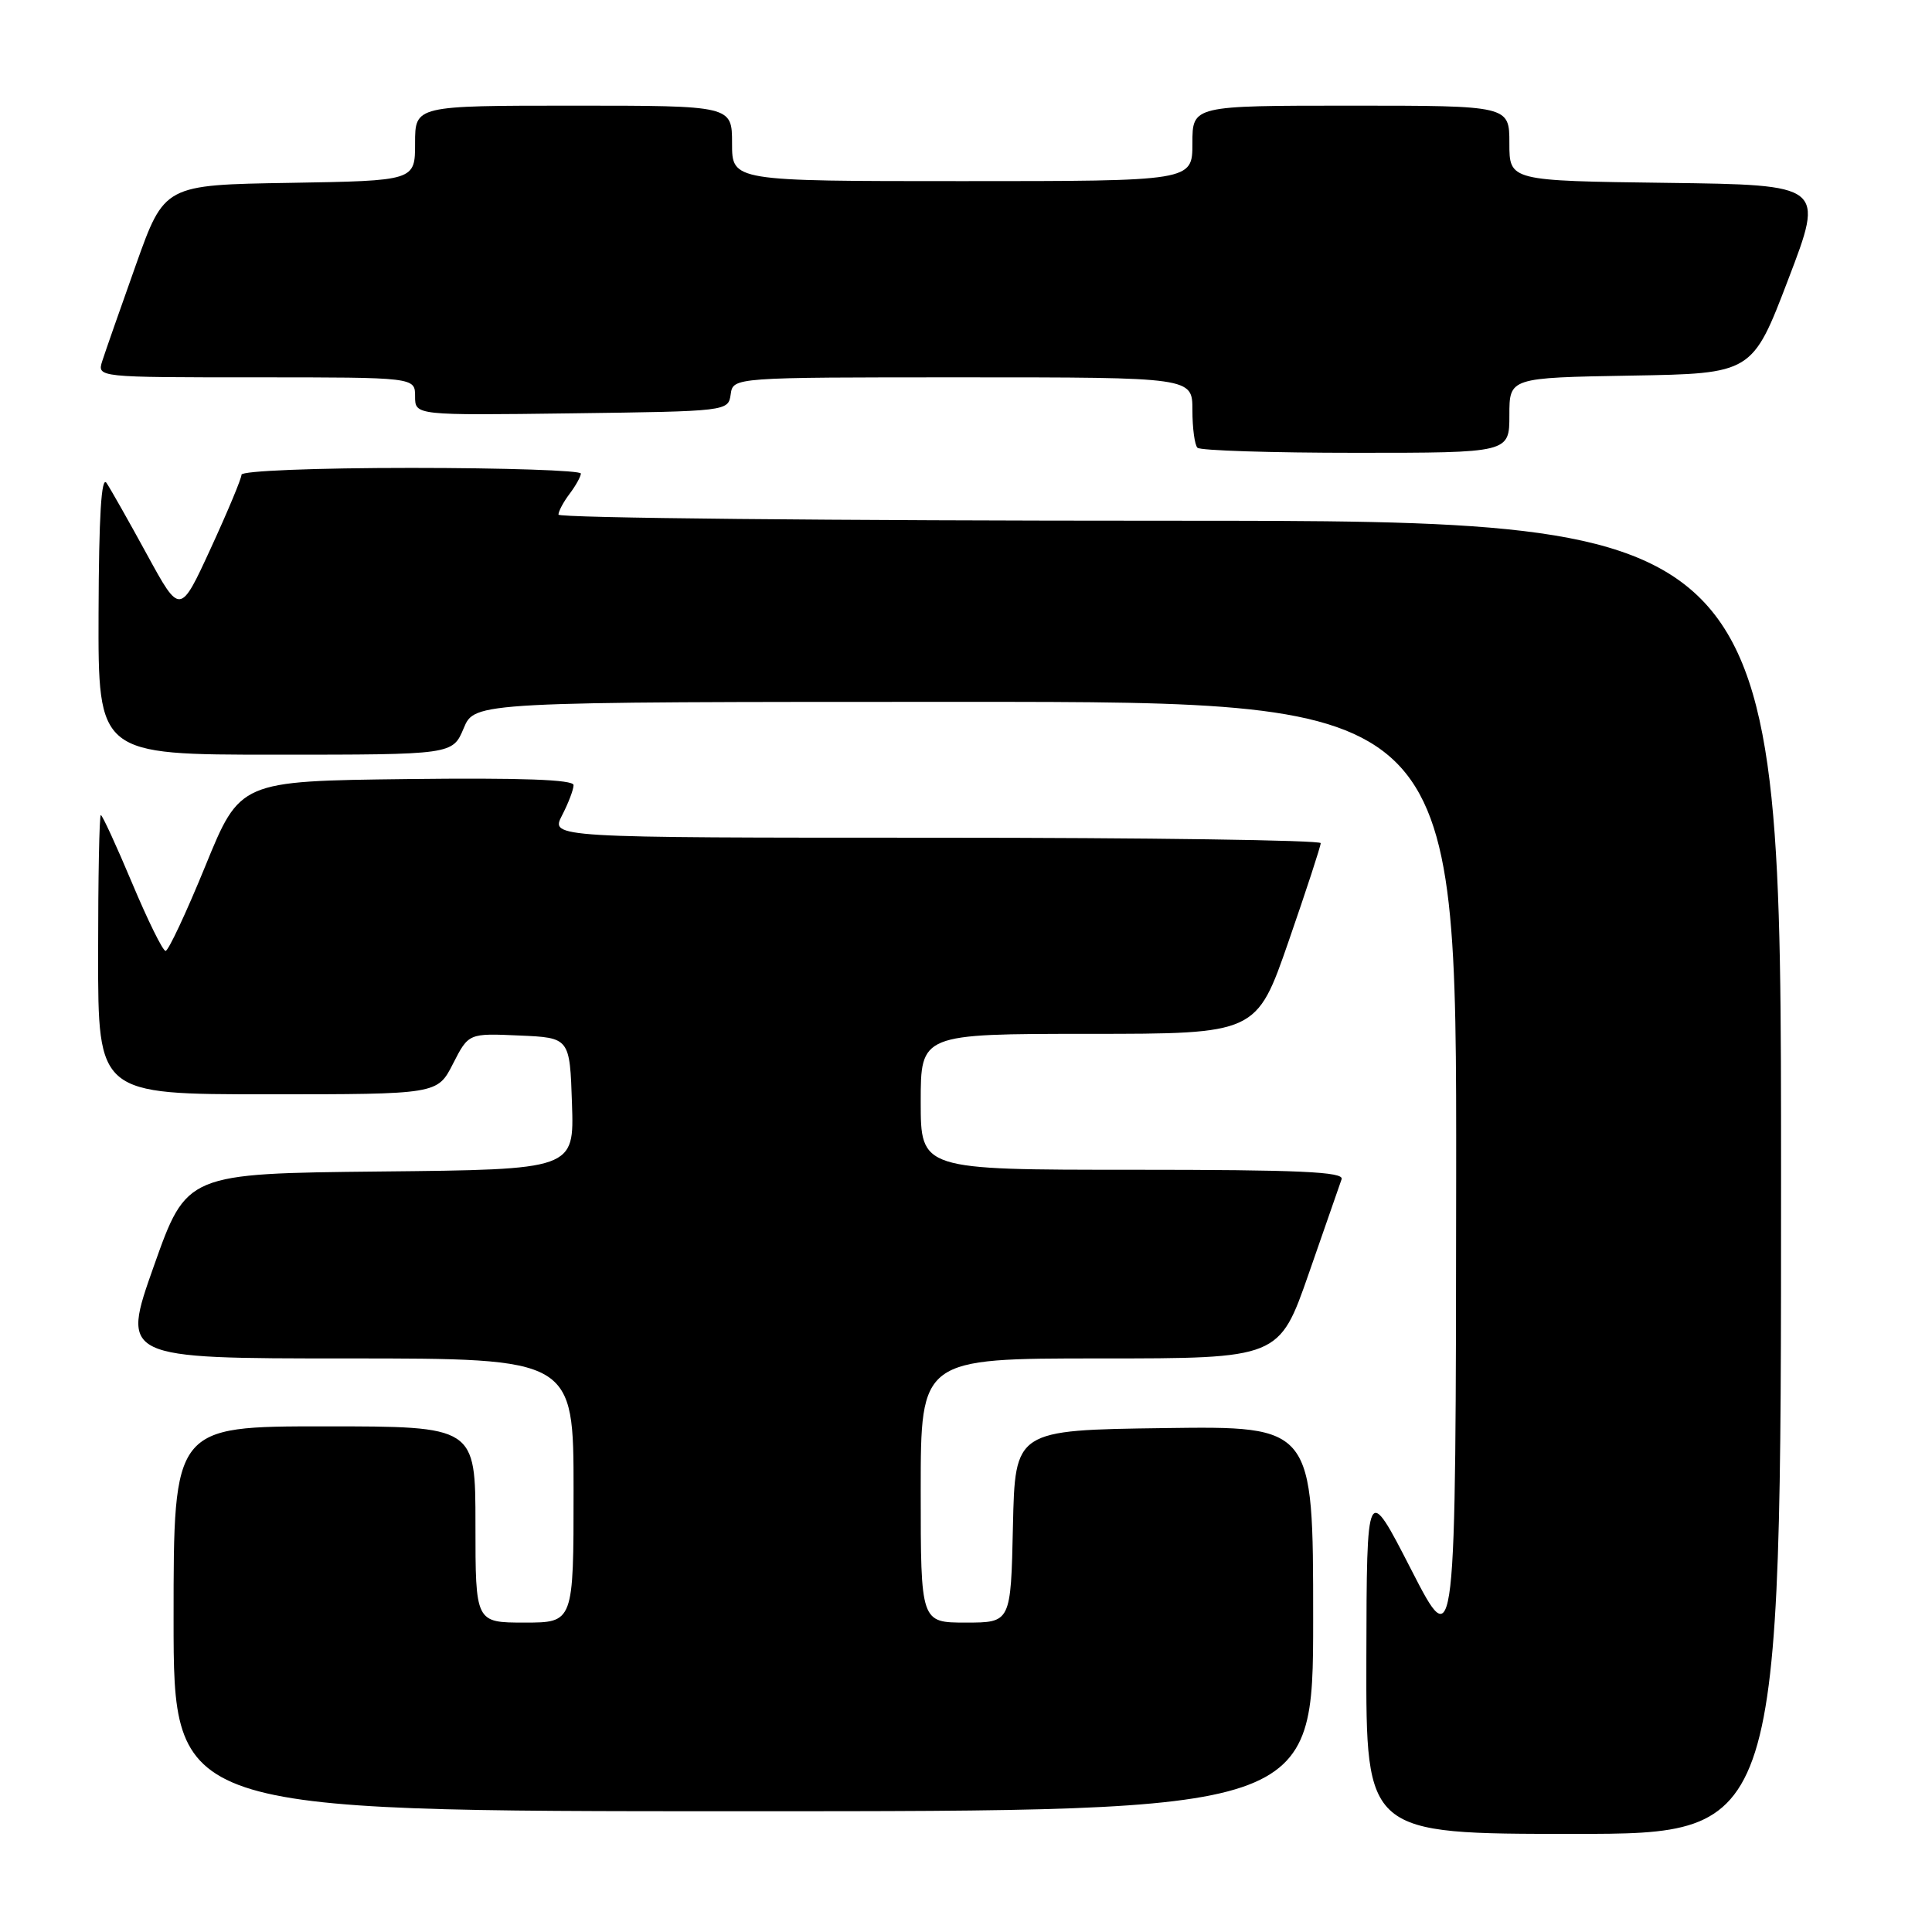 <?xml version="1.0" encoding="UTF-8" standalone="no"?>
<!DOCTYPE svg PUBLIC "-//W3C//DTD SVG 1.1//EN" "http://www.w3.org/Graphics/SVG/1.1/DTD/svg11.dtd" >
<svg xmlns="http://www.w3.org/2000/svg" xmlns:xlink="http://www.w3.org/1999/xlink" version="1.1" viewBox="0 0 256 256">
 <g >
 <path fill="currentColor"
d=" M 236.00 156.00 C 236.00 69.00 236.00 69.00 155.00 69.00 C 110.45 69.00 74.00 68.64 74.00 68.19 C 74.00 67.75 74.66 66.51 75.47 65.44 C 76.28 64.37 76.95 63.16 76.97 62.75 C 76.99 62.34 66.88 62.00 54.50 62.00 C 41.83 62.00 32.00 62.39 32.00 62.90 C 32.00 63.40 30.17 67.78 27.93 72.65 C 23.86 81.50 23.86 81.50 19.49 73.50 C 17.09 69.10 14.67 64.83 14.12 64.00 C 13.43 62.97 13.10 68.37 13.06 81.25 C 13.00 100.00 13.00 100.00 36.49 100.00 C 59.97 100.00 59.97 100.00 61.44 96.50 C 62.90 93.00 62.90 93.00 127.95 93.00 C 193.00 93.00 193.00 93.00 192.95 156.25 C 192.90 219.50 192.90 219.50 187.00 208.00 C 181.10 196.50 181.10 196.50 181.05 219.75 C 181.00 243.00 181.00 243.00 208.50 243.00 C 236.00 243.00 236.00 243.00 236.00 156.00 Z  M 174.00 214.48 C 174.00 188.96 174.00 188.96 154.25 189.23 C 134.50 189.50 134.50 189.50 134.22 202.25 C 133.94 215.00 133.94 215.00 127.97 215.00 C 122.00 215.00 122.00 215.00 122.00 197.50 C 122.00 180.00 122.00 180.00 145.75 180.00 C 169.50 180.00 169.50 180.00 173.42 168.75 C 175.57 162.56 177.53 156.94 177.77 156.25 C 178.12 155.27 172.16 155.00 150.11 155.00 C 122.00 155.00 122.00 155.00 122.00 146.00 C 122.00 137.00 122.00 137.00 144.25 136.99 C 166.50 136.99 166.50 136.99 170.75 124.72 C 173.09 117.97 175.00 112.12 175.00 111.72 C 175.00 111.33 152.04 111.00 123.97 111.00 C 72.95 111.00 72.95 111.00 74.47 108.05 C 75.31 106.43 76.00 104.62 76.00 104.03 C 76.00 103.30 69.08 103.05 53.90 103.23 C 31.80 103.50 31.80 103.50 27.21 114.75 C 24.68 120.94 22.31 126.00 21.94 126.00 C 21.57 126.00 19.58 121.95 17.50 117.00 C 15.42 112.05 13.56 108.00 13.36 108.00 C 13.16 108.00 13.00 116.33 13.00 126.50 C 13.00 145.00 13.00 145.00 35.48 145.00 C 57.96 145.00 57.96 145.00 60.02 140.96 C 62.09 136.91 62.09 136.91 68.79 137.21 C 75.50 137.50 75.50 137.50 75.79 146.23 C 76.08 154.97 76.08 154.97 50.40 155.23 C 24.73 155.50 24.73 155.50 20.39 167.75 C 16.05 180.00 16.05 180.00 46.03 180.00 C 76.00 180.00 76.00 180.00 76.00 197.50 C 76.00 215.00 76.00 215.00 69.50 215.00 C 63.00 215.00 63.00 215.00 63.00 202.00 C 63.00 189.00 63.00 189.00 43.00 189.00 C 23.00 189.00 23.00 189.00 23.00 214.50 C 23.00 240.00 23.00 240.00 98.50 240.00 C 174.00 240.00 174.00 240.00 174.00 214.48 Z  M 200.00 55.02 C 200.00 50.05 200.00 50.05 216.09 49.77 C 232.19 49.50 232.19 49.50 236.96 37.00 C 241.74 24.50 241.74 24.50 220.87 24.23 C 200.00 23.96 200.00 23.96 200.00 18.98 C 200.00 14.00 200.00 14.00 179.00 14.00 C 158.00 14.00 158.00 14.00 158.00 19.00 C 158.00 24.00 158.00 24.00 127.50 24.00 C 97.00 24.00 97.00 24.00 97.00 19.00 C 97.00 14.00 97.00 14.00 76.00 14.00 C 55.00 14.00 55.00 14.00 55.00 18.98 C 55.00 23.95 55.00 23.95 38.39 24.23 C 21.78 24.50 21.78 24.50 18.01 35.09 C 15.94 40.91 13.93 46.65 13.55 47.84 C 12.87 50.00 12.87 50.00 33.93 50.00 C 55.00 50.00 55.00 50.00 55.00 52.52 C 55.00 55.04 55.00 55.04 75.75 54.77 C 96.41 54.50 96.50 54.49 96.82 52.25 C 97.14 50.00 97.14 50.00 127.57 50.00 C 158.00 50.00 158.00 50.00 158.00 54.33 C 158.00 56.72 158.30 58.97 158.67 59.33 C 159.03 59.70 168.48 60.00 179.67 60.00 C 200.00 60.00 200.00 60.00 200.00 55.02 Z "/>
</g>
</svg>